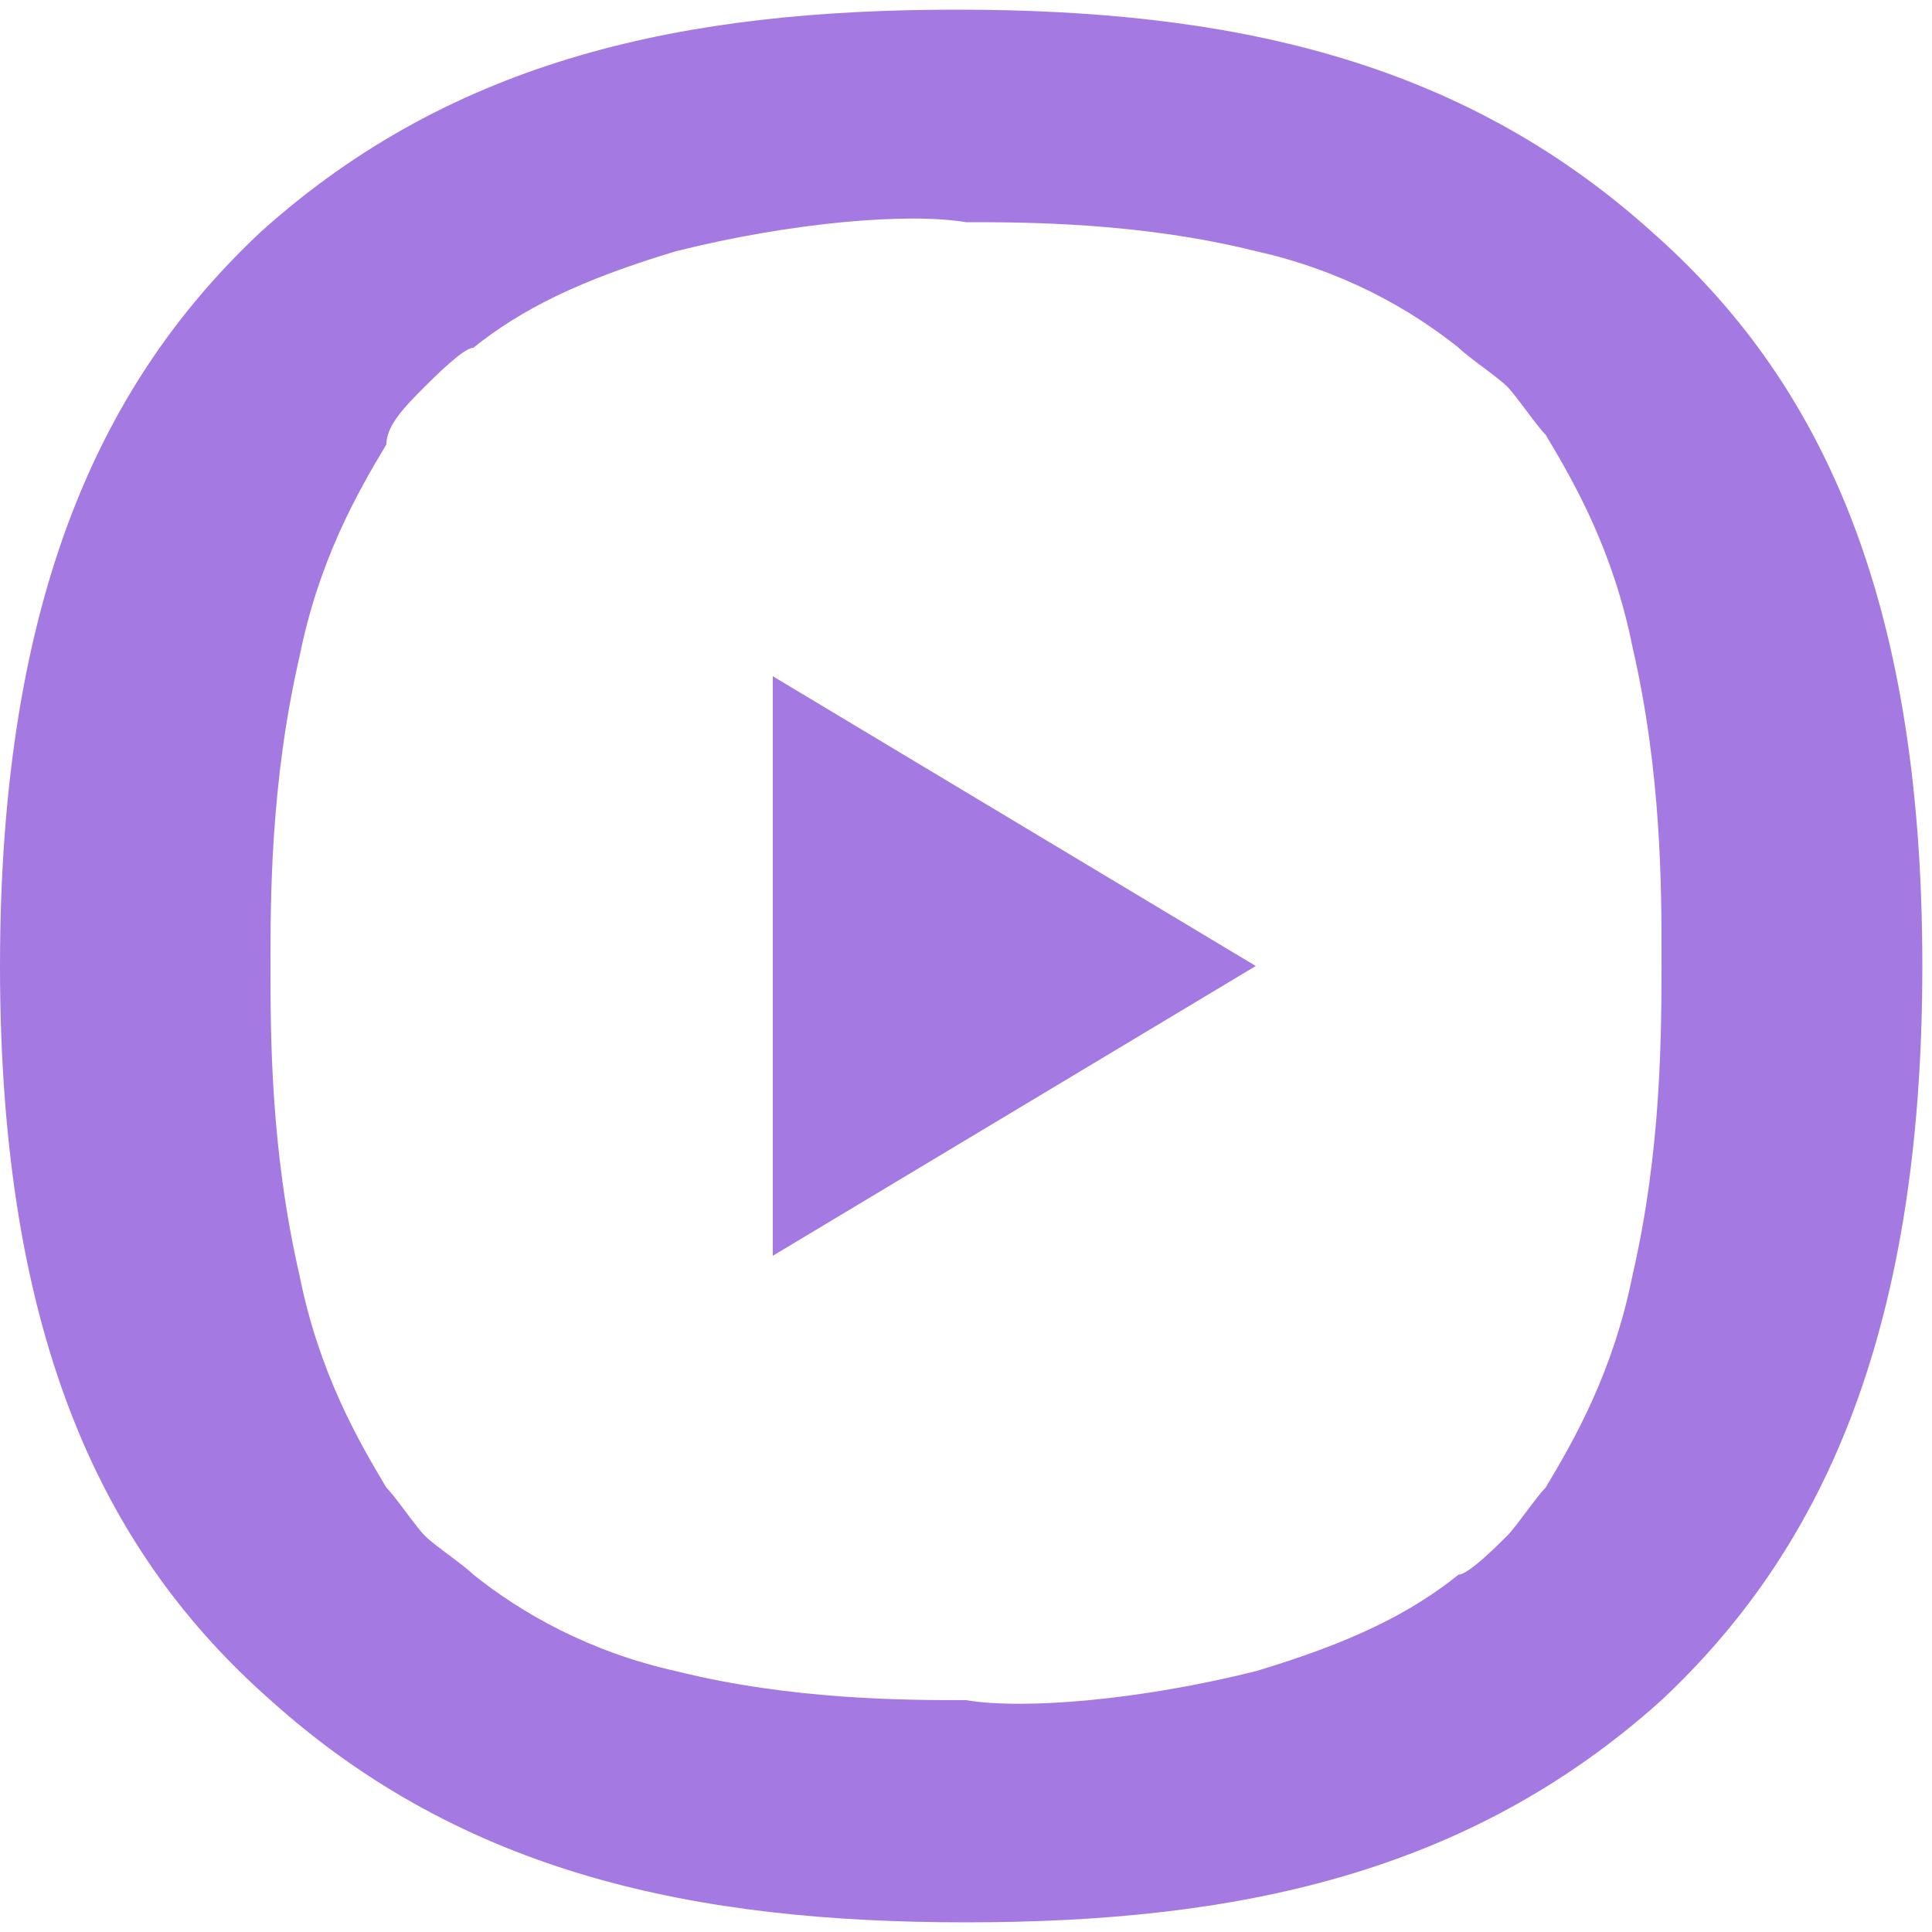 <?xml version="1.0" standalone="no"?><!DOCTYPE svg PUBLIC "-//W3C//DTD SVG 1.1//EN" "http://www.w3.org/Graphics/SVG/1.1/DTD/svg11.dtd"><svg t="1492772954866" class="icon" style="" viewBox="0 0 1024 1024" version="1.1" xmlns="http://www.w3.org/2000/svg" p-id="8343" xmlns:xlink="http://www.w3.org/1999/xlink" width="200" height="200"><defs><style type="text/css"></style></defs><path d="M865.28 675.84c-10.24 51.2-30.72 87.04-46.08 112.64-5.12 5.12-15.36 20.48-20.48 25.6-5.12 5.12-20.48 20.48-25.6 20.48-25.6 20.48-56.32 35.84-107.52 51.2-61.44 15.36-122.88 20.48-153.6 15.36-30.72 0-92.16 0-153.6-15.36-46.08-10.24-81.92-30.72-107.52-51.2-5.12-5.12-20.48-15.36-25.6-20.48-5.12-5.12-15.36-20.48-20.48-25.6-15.36-25.6-35.84-61.44-46.08-112.64-15.36-66.56-15.36-128-15.36-163.84 0-35.84 0-97.28 15.36-163.84 10.24-51.2 30.72-87.04 46.08-112.64 0-10.24 10.24-20.48 20.48-30.72 5.12-5.12 20.48-20.48 25.6-20.48 25.6-20.48 56.32-35.84 107.52-51.2 61.44-15.36 122.88-20.48 153.6-15.36 30.72 0 92.16 0 153.6 15.36 46.08 10.24 81.92 30.72 107.52 51.2 5.12 5.12 20.48 15.36 25.6 20.48 5.12 5.12 15.36 20.48 20.48 25.6 15.36 25.6 35.84 61.44 46.08 112.64 15.36 66.56 15.36 128 15.36 163.84 0 40.96 0 102.4-15.36 168.96z m153.6-163.84c0-199.68-56.32-312.32-143.36-389.12C773.12 30.72 650.24 5.12 506.88 5.12S240.64 30.72 138.24 122.88C56.32 199.68 0 312.32 0 512c0 199.68 56.32 312.32 143.36 389.12 102.4 92.16 225.28 117.76 368.64 117.76s266.24-25.6 368.64-117.76c81.92-76.8 138.24-189.44 138.24-389.12z" fill="#A47AE2" p-id="8344"></path><path d="M409.6 665.6V358.4l256 153.6z" fill="#A47AE2" p-id="8345"></path></svg>